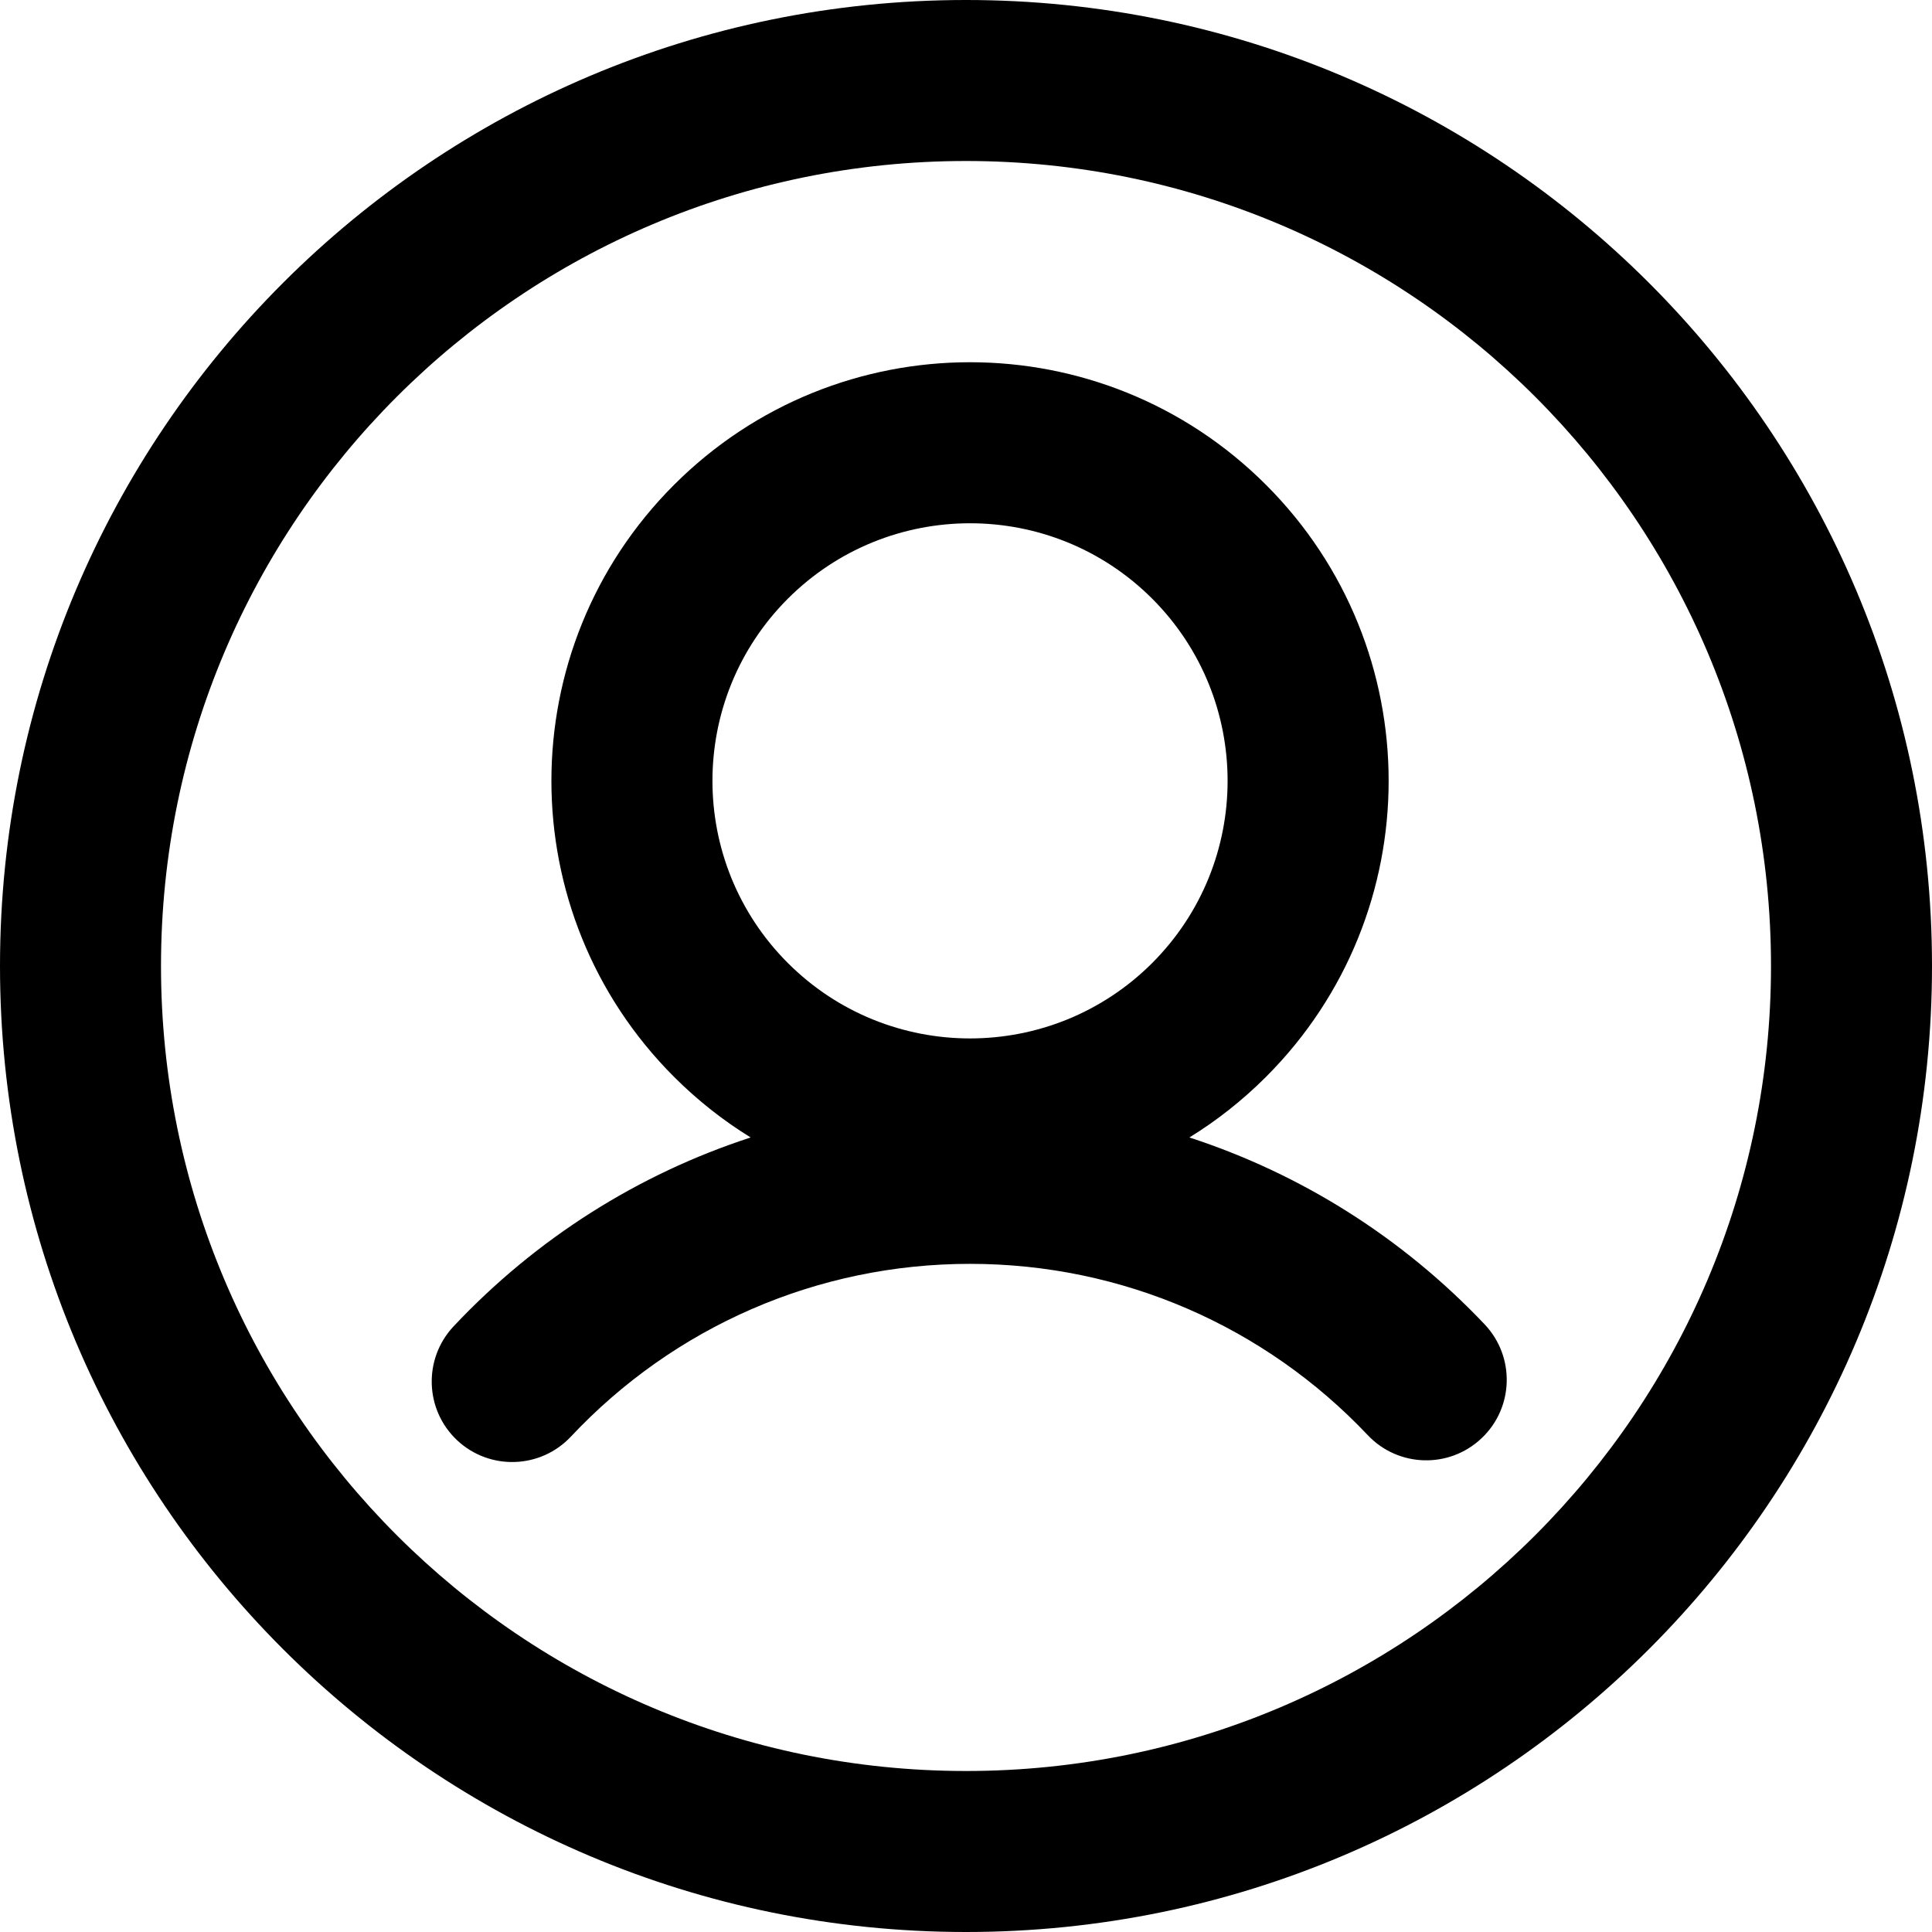 <svg xmlns="http://www.w3.org/2000/svg" width="24" height="24" viewBox="0 0 24 24">
  <path d="M8.373,13.377 C6.342,11.346 6.342,8.054 8.373,6.023 C10.404,3.992 13.696,3.992 15.727,6.023 C17.758,8.054 17.758,11.346 15.727,13.377 C15.433,13.671 15.113,13.922 14.775,14.13 C16.166,14.583 17.426,15.378 18.444,16.453 C18.823,16.855 18.806,17.488 18.404,17.867 C18.003,18.247 17.37,18.229 16.991,17.828 C15.714,16.478 13.945,15.7 12.05,15.7 C10.146,15.7 8.37,16.485 7.092,17.846 C6.714,18.249 6.081,18.269 5.678,17.891 C5.276,17.513 5.256,16.88 5.634,16.477 C6.655,15.39 7.924,14.586 9.325,14.13 C8.987,13.922 8.667,13.671 8.373,13.377 Z M14.313,11.963 C15.562,10.713 15.562,8.687 14.313,7.437 C13.063,6.188 11.037,6.188 9.787,7.437 C8.538,8.687 8.538,10.713 9.787,11.963 C11.037,13.212 13.063,13.212 14.313,11.963 Z M12,24 C5.373,24 0,18.627 0,12 C0,5.373 5.373,0 12,0 C18.627,0 24,5.373 24,12 C24,18.627 18.627,24 12,24 Z M12,22 C17.523,22 22,17.523 22,12 C22,6.477 17.523,2 12,2 C6.477,2 2,6.477 2,12 C2,17.523 6.477,22 12,22 Z"/>
</svg>
